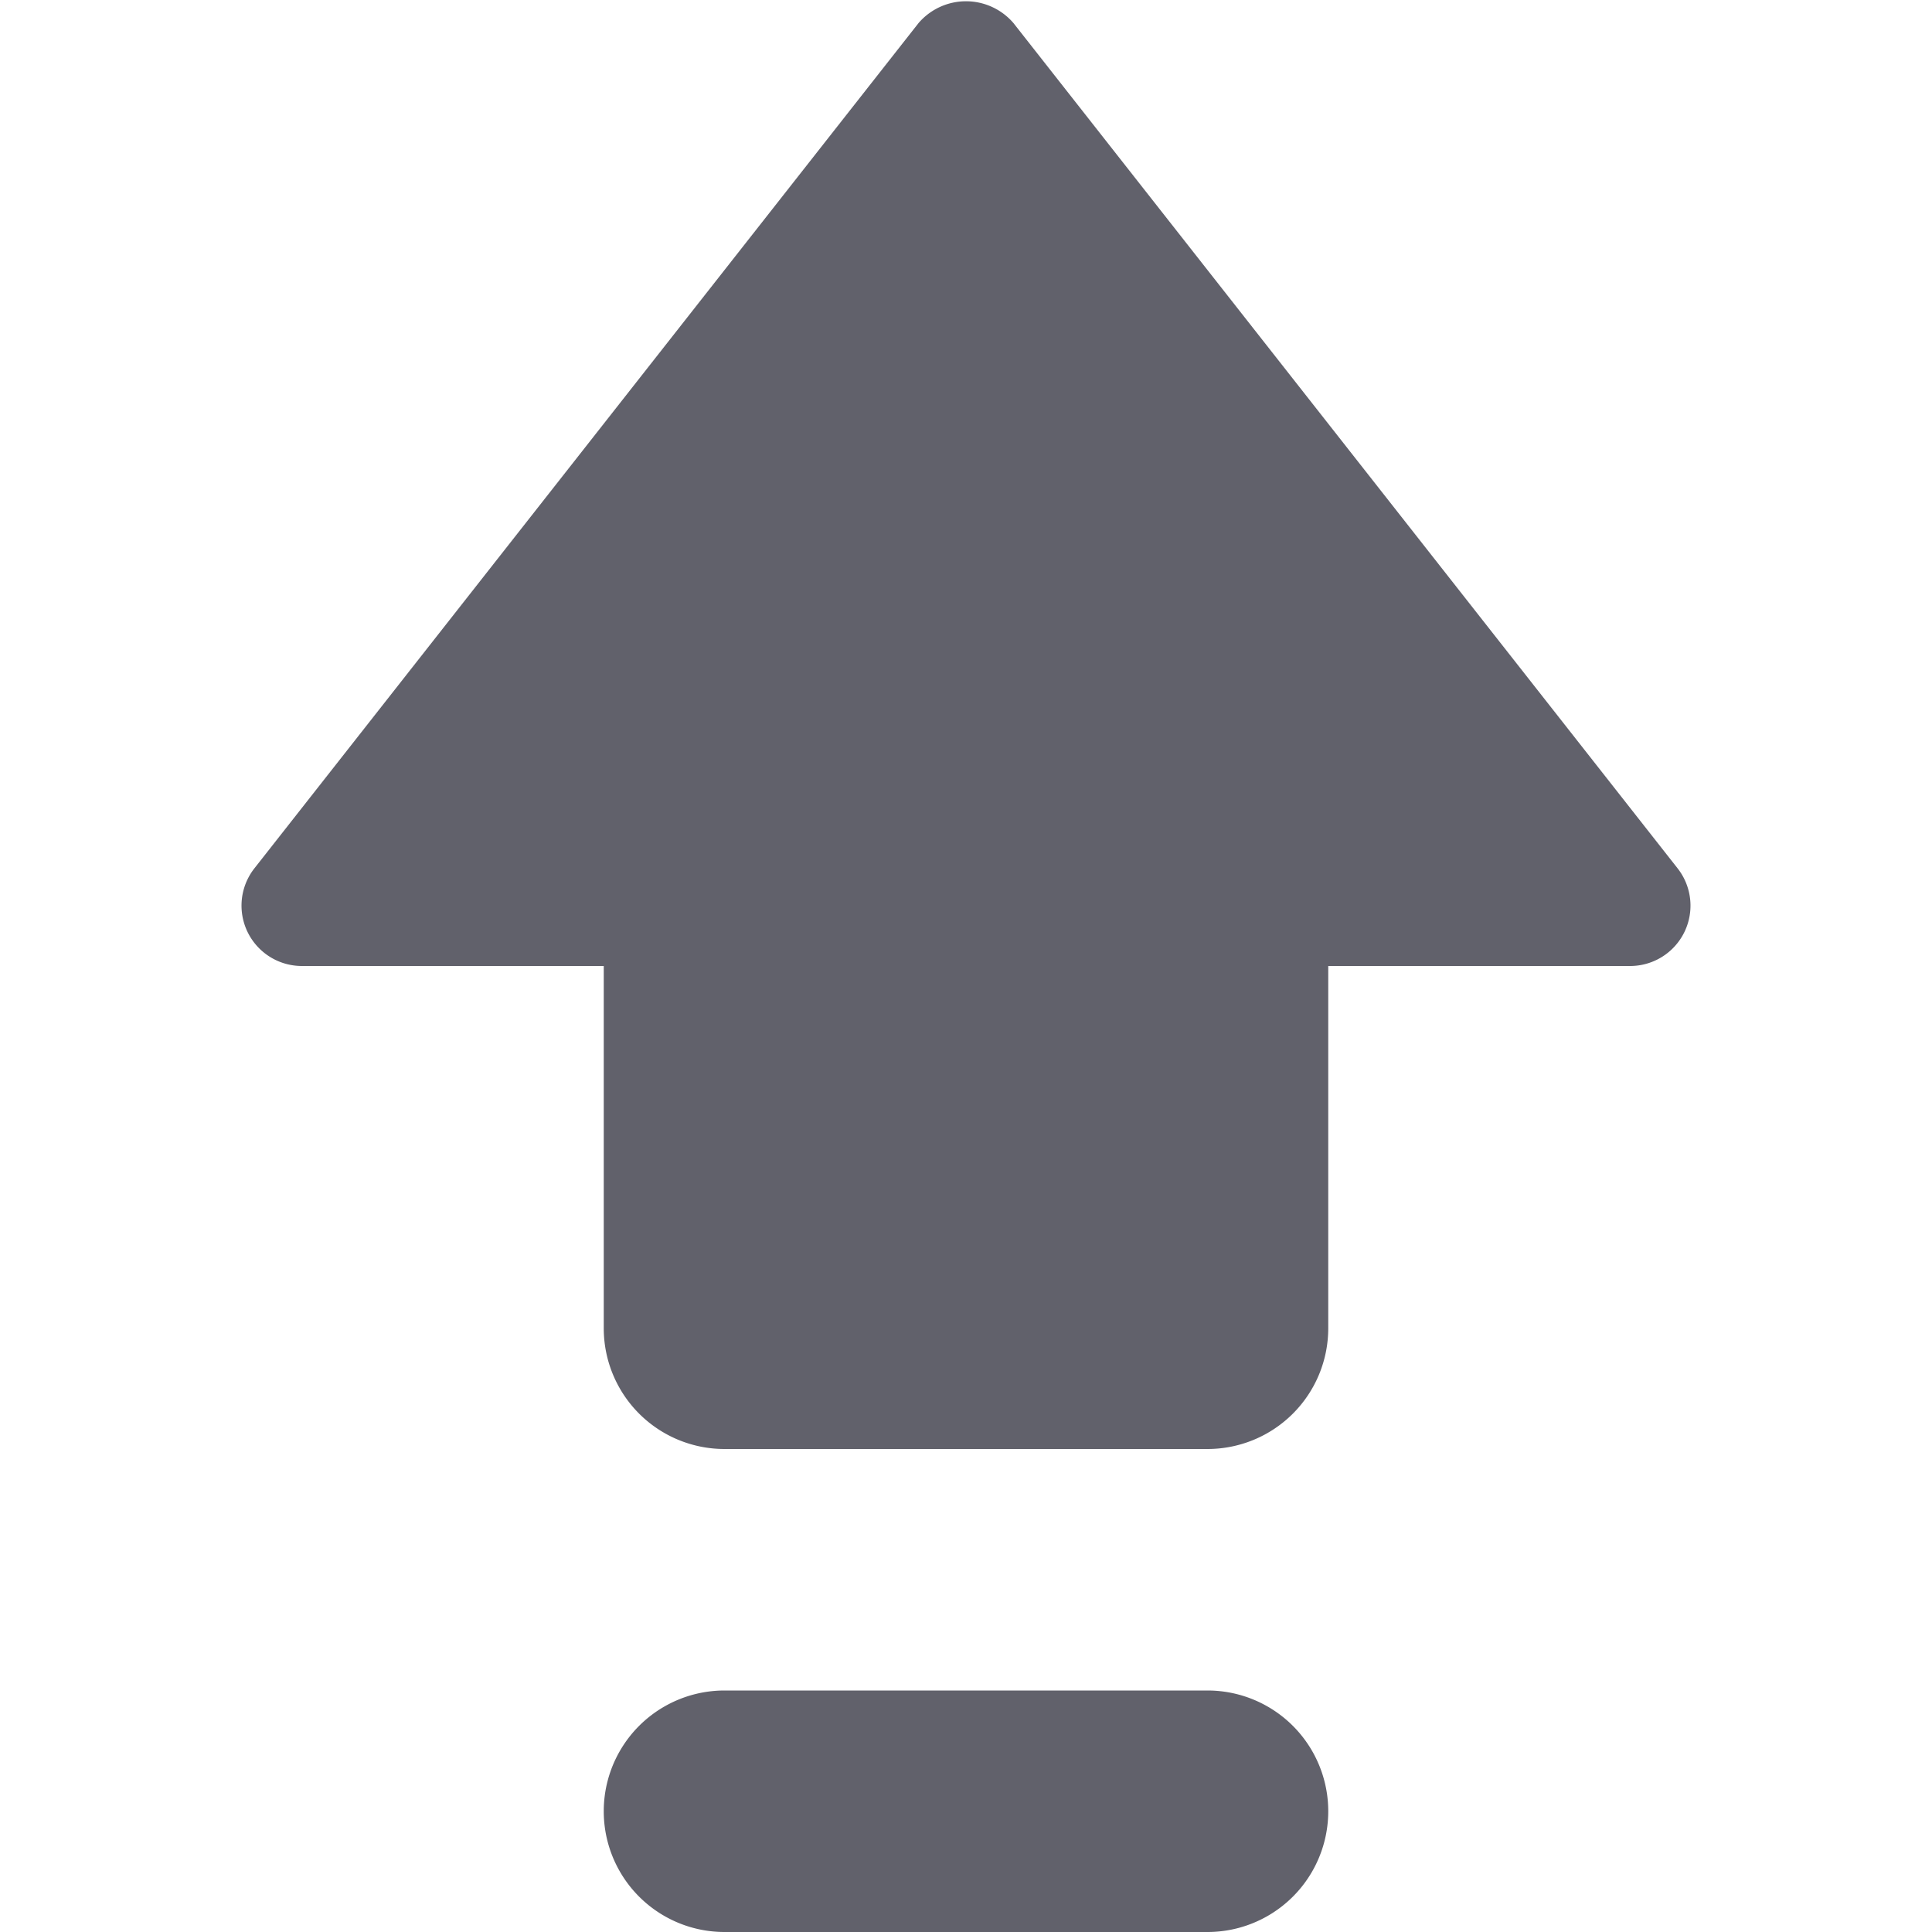 <svg xmlns="http://www.w3.org/2000/svg" height="24" width="24" viewBox="0 0 16 16"><g fill="#61616b" class="nc-icon-wrapper"><path d="M8.393.191a.518.518,0,0,0-.786,0l-5.5,7A.5.5,0,0,0,2.5,8H5v3a1,1,0,0,0,1,1h4a1,1,0,0,0,1-1V8h2.5a.5.5,0,0,0,.393-.809Z" fill="#61616b"></path><path data-color="color-2" d="M10,14H6a1,1,0,0,0,0,2h4a1,1,0,0,0,0-2Z" fill="#61616b"></path></g></svg>